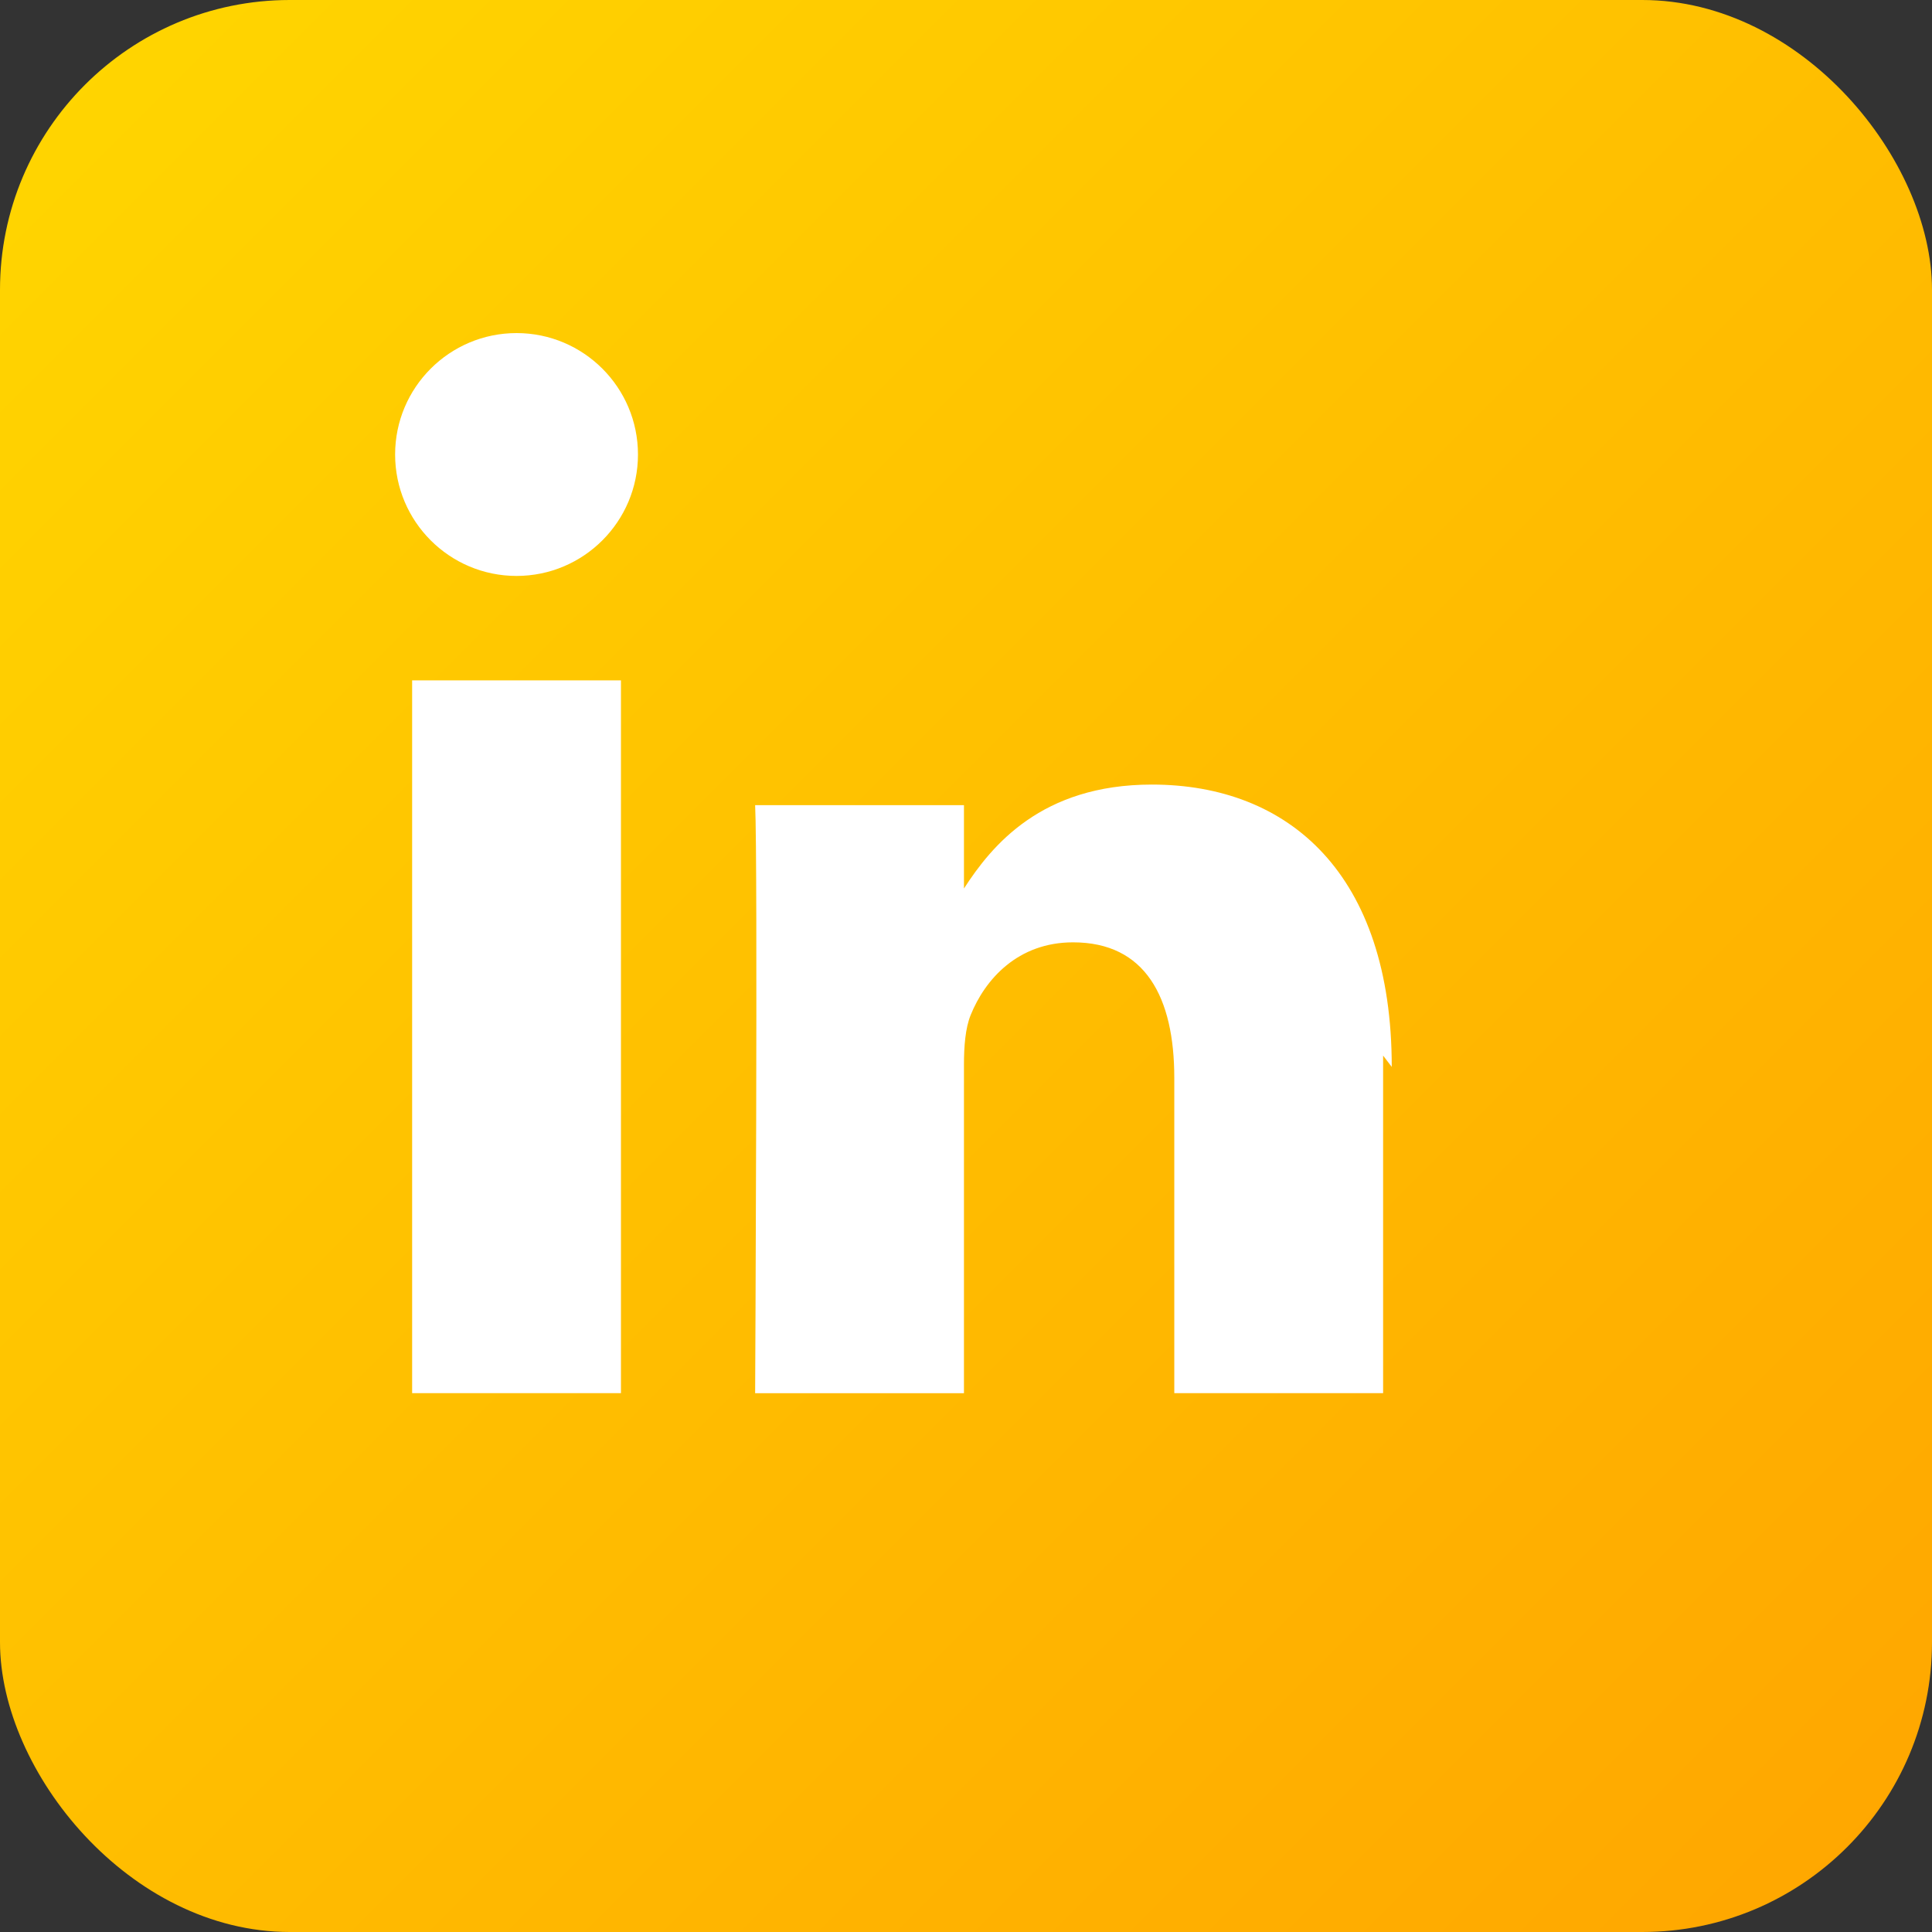 <svg xmlns="http://www.w3.org/2000/svg" viewBox="0 0 512 512" shape-rendering="geometricPrecision" text-rendering="geometricPrecision" fill-rule="evenodd" clip-rule="evenodd">
  <rect x="0" y="0" width="512" height="512" fill="#333333" stroke="none"/>
  <defs>
    <linearGradient id="gradient" x1="0%" y1="0%" x2="100%" y2="100%">
      <stop offset="0%" style="stop-color:#FFD700" />
      <stop offset="100%" style="stop-color:#FFA500" />
    </linearGradient>
  </defs>
  <rect width="512" height="512" fill="url(#gradient)" rx="15%" />
  <path fill="#fff" d="M164.56 180.3h-55.34v188.9h55.34v-188.9zm-27.67-27.67c-17.76 0-32.18-14.42-32.18-32.18s14.42-32.18 32.18-32.18 32.18 14.42 32.18 32.18-14.42 32.18-32.18 32.18zm229.65 127.11v89.46h-55.34v-83.55c0-21.37-7.66-35.92-26.83-35.92-14.64 0-23.32 9.81-27.14 19.29-1.41 3.47-1.77 8.31-1.77 13.15v87.04h-55.34s.74-141.12 0-155.84h55.34v22.09c7.34-11.34 20.48-27.54 49.8-27.54 36.37 0 63.57 23.74 63.57 74.82z" />
</svg>
